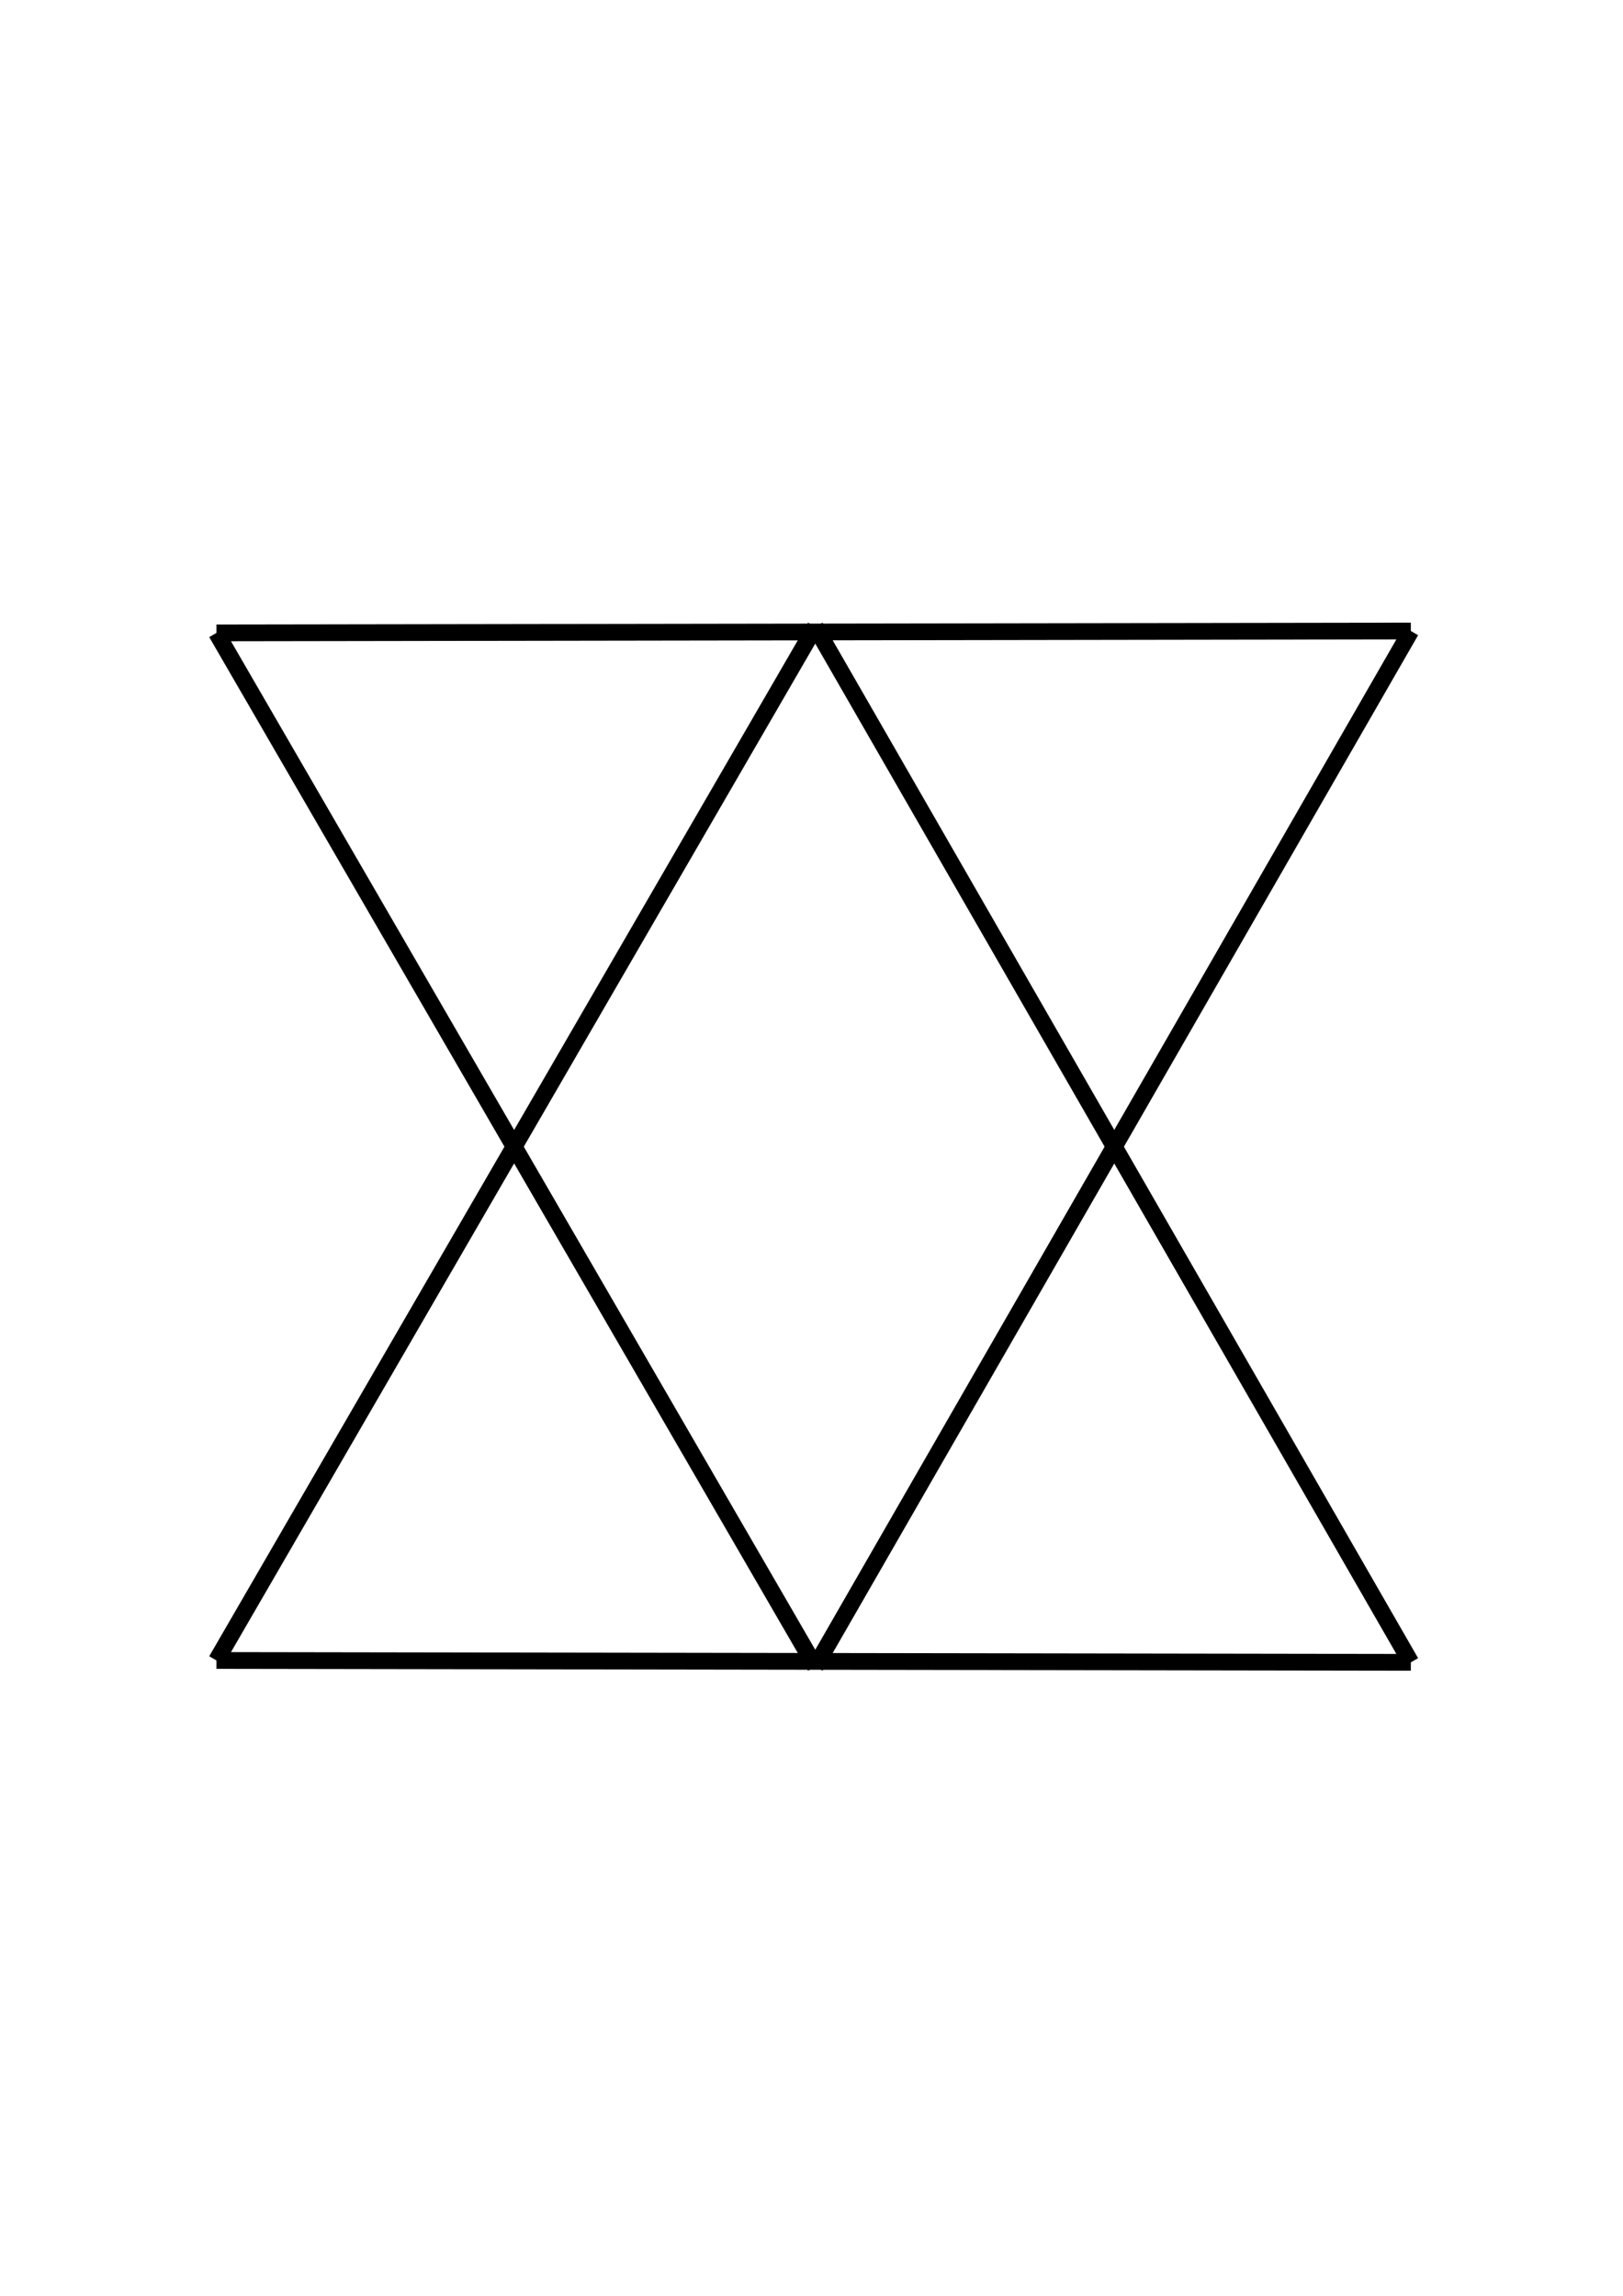 <?xml version="1.0" encoding="UTF-8" standalone="no"?>
<!-- Created with Inkscape (http://www.inkscape.org/) -->

<svg
   width="210mm"
   height="297mm"
   viewBox="0 0 793.701 1122.52"
   version="1.1"
   id="svg5"
   inkscape:version="1.1.1 (3bf5ae0d25, 2021-09-20)"
   sodipodi:docname="two_triangles.svg"
   xmlns:inkscape="http://www.inkscape.org/namespaces/inkscape"
   xmlns:sodipodi="http://sodipodi.sourceforge.net/DTD/sodipodi-0.dtd"
   xmlns="http://www.w3.org/2000/svg"
   xmlns:svg="http://www.w3.org/2000/svg">
  <sodipodi:namedview
     id="namedview7"
     pagecolor="#ffffff"
     bordercolor="#666666"
     borderopacity="1.0"
     inkscape:pageshadow="2"
     inkscape:pageopacity="0.0"
     inkscape:pagecheckerboard="0"
     inkscape:document-units="mm"
     showgrid="false"
     inkscape:zoom="0.39685475"
     inkscape:cx="573.25759"
     inkscape:cy="563.17834"
     inkscape:window-width="1920"
     inkscape:window-height="1031"
     inkscape:window-x="1920"
     inkscape:window-y="0"
     inkscape:window-maximized="1"
     inkscape:current-layer="layer1" />
  <defs
     id="defs2" />
  <g
     inkscape:label="Ebene 1"
     inkscape:groupmode="layer"
     id="layer1">
    <path
       style="fill:none;stroke:#000000;stroke-width:8.19;stroke-linecap:butt;stroke-linejoin:miter;stroke-miterlimit:4;stroke-dasharray:none;stroke-opacity:1"
       d="m 105.858,811.869 584.093,0.922"
       id="path72" />
    <path
       style="fill:none;stroke:#000000;stroke-width:8.19;stroke-linecap:butt;stroke-linejoin:miter;stroke-miterlimit:4;stroke-dasharray:none;stroke-opacity:1"
       d="M 398.703,306.49 689.951,812.791"
       id="path2373" />
    <path
       style="fill:none;stroke:#000000;stroke-width:8.19;stroke-linecap:butt;stroke-linejoin:miter;stroke-miterlimit:4;stroke-dasharray:none;stroke-opacity:1"
       d="M 105.858,811.869 398.703,306.49"
       id="path2457" />
    <path
       style="fill:none;stroke:#000000;stroke-width:8.19;stroke-linecap:butt;stroke-linejoin:miter;stroke-miterlimit:4;stroke-dasharray:none;stroke-opacity:1"
       d="m 105.858,309.454 584.093,-0.922"
       id="path2524" />
    <path
       style="fill:none;stroke:#000000;stroke-width:8.19;stroke-linecap:butt;stroke-linejoin:miter;stroke-miterlimit:4;stroke-dasharray:none;stroke-opacity:1"
       d="M 398.703,814.832 689.951,308.532"
       id="path2526" />
    <path
       style="fill:none;stroke:#000000;stroke-width:8.19;stroke-linecap:butt;stroke-linejoin:miter;stroke-miterlimit:4;stroke-dasharray:none;stroke-opacity:1"
       d="M 105.858,309.454 398.703,814.832"
       id="path2528" />
  </g>
</svg>
